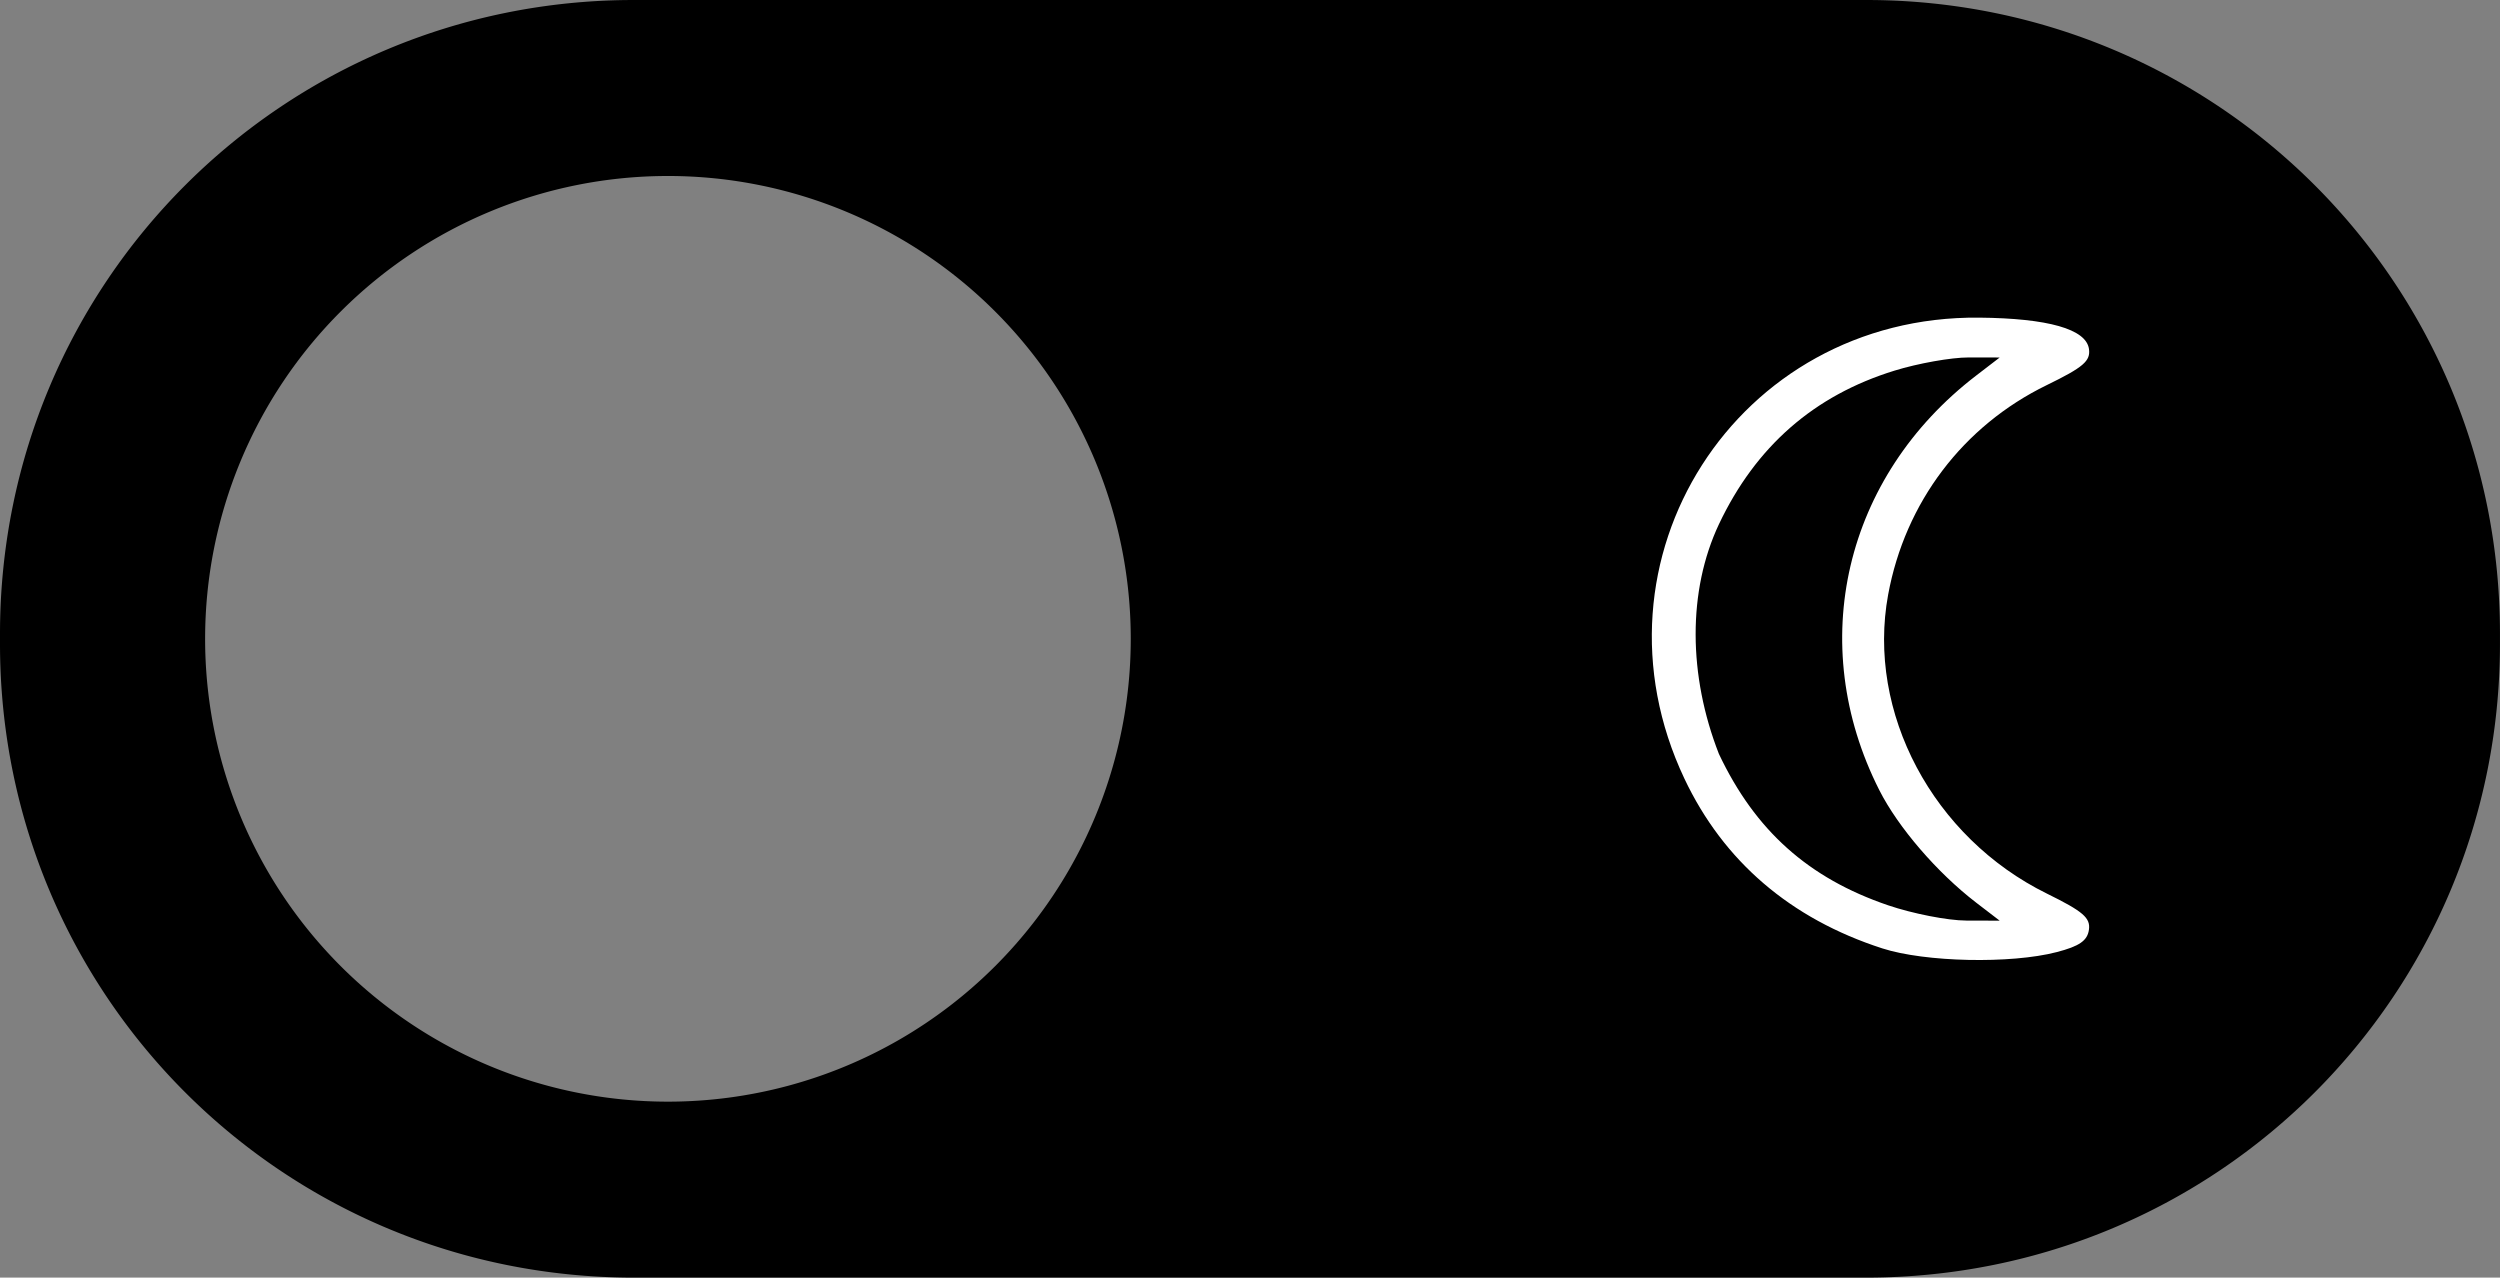 <?xml version="1.0" encoding="UTF-8" standalone="no"?>
<svg
   xmlns:dc="http://purl.org/dc/elements/1.1/"
   xmlns:cc="http://creativecommons.org/ns#"
   xmlns:rdf="http://www.w3.org/1999/02/22-rdf-syntax-ns#"
   xmlns:svg="http://www.w3.org/2000/svg"
   xmlns="http://www.w3.org/2000/svg"
   xmlns:sodipodi="http://sodipodi.sourceforge.net/DTD/sodipodi-0.dtd"
   xmlns:inkscape="http://www.inkscape.org/namespaces/inkscape"
   width="98.613mm"
   height="50.396mm"
   viewBox="0 0 98.613 50.396"
   version="1.1"
   id="svg8"
   inkscape:version="1.0.1 (3bc2e813f5, 2020-09-07)"
   sodipodi:docname="night.svg">
  <rect x="0" y="0" width="98.613" height="50.396" fill="#808080" stroke="none"/>
  <defs
     id="defs2" />
  <sodipodi:namedview
     id="base"
     pagecolor="#ffffff"
     bordercolor="#666666"
     borderopacity="1.0"
     inkscape:pageopacity="0.0"
     inkscape:pageshadow="2"
     inkscape:zoom="0.35"
     inkscape:cx="-278.92108"
     inkscape:cy="-377.48612"
     inkscape:document-units="mm"
     inkscape:current-layer="layer1"
     inkscape:document-rotation="0"
     showgrid="false"
     inkscape:snap-object-midpoints="true"
     inkscape:object-paths="true"
     inkscape:snap-intersection-paths="true"
     inkscape:window-width="1920"
     inkscape:window-height="1135"
     inkscape:window-x="0"
     inkscape:window-y="0"
     inkscape:window-maximized="1"
     fit-margin-top="0"
     fit-margin-left="0"
     fit-margin-right="0"
     fit-margin-bottom="0" />
  <g
     inkscape:label="Layer 1"
     inkscape:groupmode="layer"
     id="layer1"
     transform="translate(-26.792,-158.658)">
    <g
       id="g1007"
       transform="translate(2.417,-45.695)">
      <path
         id="path930"
         style="opacity:1;fill:#000000;fill-rule:evenodd;stroke-width:0.5;stroke-linecap:square;stroke-opacity:0.5;paint-order:stroke fill markers"
         d="m 97.987,204.353 c 13.85,0 25,11.15 25,25 v 0.396 c 0,13.85 -11.15,25 -25,25 H 49.375 c -13.85,0 -25,-11.15 -25,-25 v -0.396 c 0,-13.85 11.15,-25 25,-25 z m -47.234,6.942 a 18.256,18.256 0 0 0 -0.031,0 18.256,18.256 0 0 0 -18.256,18.256 18.256,18.256 0 0 0 18.256,18.257 18.256,18.256 0 0 0 18.256,-18.257 18.256,18.256 0 0 0 -18.225,-18.256 z" />
      <path
         id="path996"
         style="fill:#ffffff;stroke-width:0.265"
         d="m 102.441,216.882 c -9.56,-0.091 -15.715,9.539 -11.624,18.185 1.542,3.258 4.183,5.524 7.805,6.695 1.686,0.545 5.069,0.618 6.879,0.147 0.897,-0.233 1.211,-0.451 1.272,-0.881 0.067,-0.469 -0.229,-0.724 -1.656,-1.426 -4.499,-2.215 -7.12,-7.149 -6.264,-11.793 0.671,-3.641 2.951,-6.653 6.254,-8.264 1.449,-0.706 1.736,-0.953 1.667,-1.43 -0.113,-0.781 -1.61,-1.207 -4.335,-1.233 z m -0.417,1.57 1.229,0.003 -0.926,0.711 c -5.204,3.992 -6.744,10.579 -3.824,16.351 0.745,1.473 2.283,3.259 3.824,4.442 l 0.926,0.71 -1.323,-0.004 c -0.728,-0.002 -2.114,-0.274 -3.08,-0.603 -3.144,-1.072 -5.241,-2.948 -6.672,-5.969 -1.212,-3.097 -1.237,-6.433 0,-9.061 1.454,-3.07 3.75,-5.078 6.925,-6.059 0.931,-0.288 2.246,-0.522 2.922,-0.52 z"
         sodipodi:nodetypes="cssscssssccccscccsccscc" />
    </g>
  </g>
</svg>
